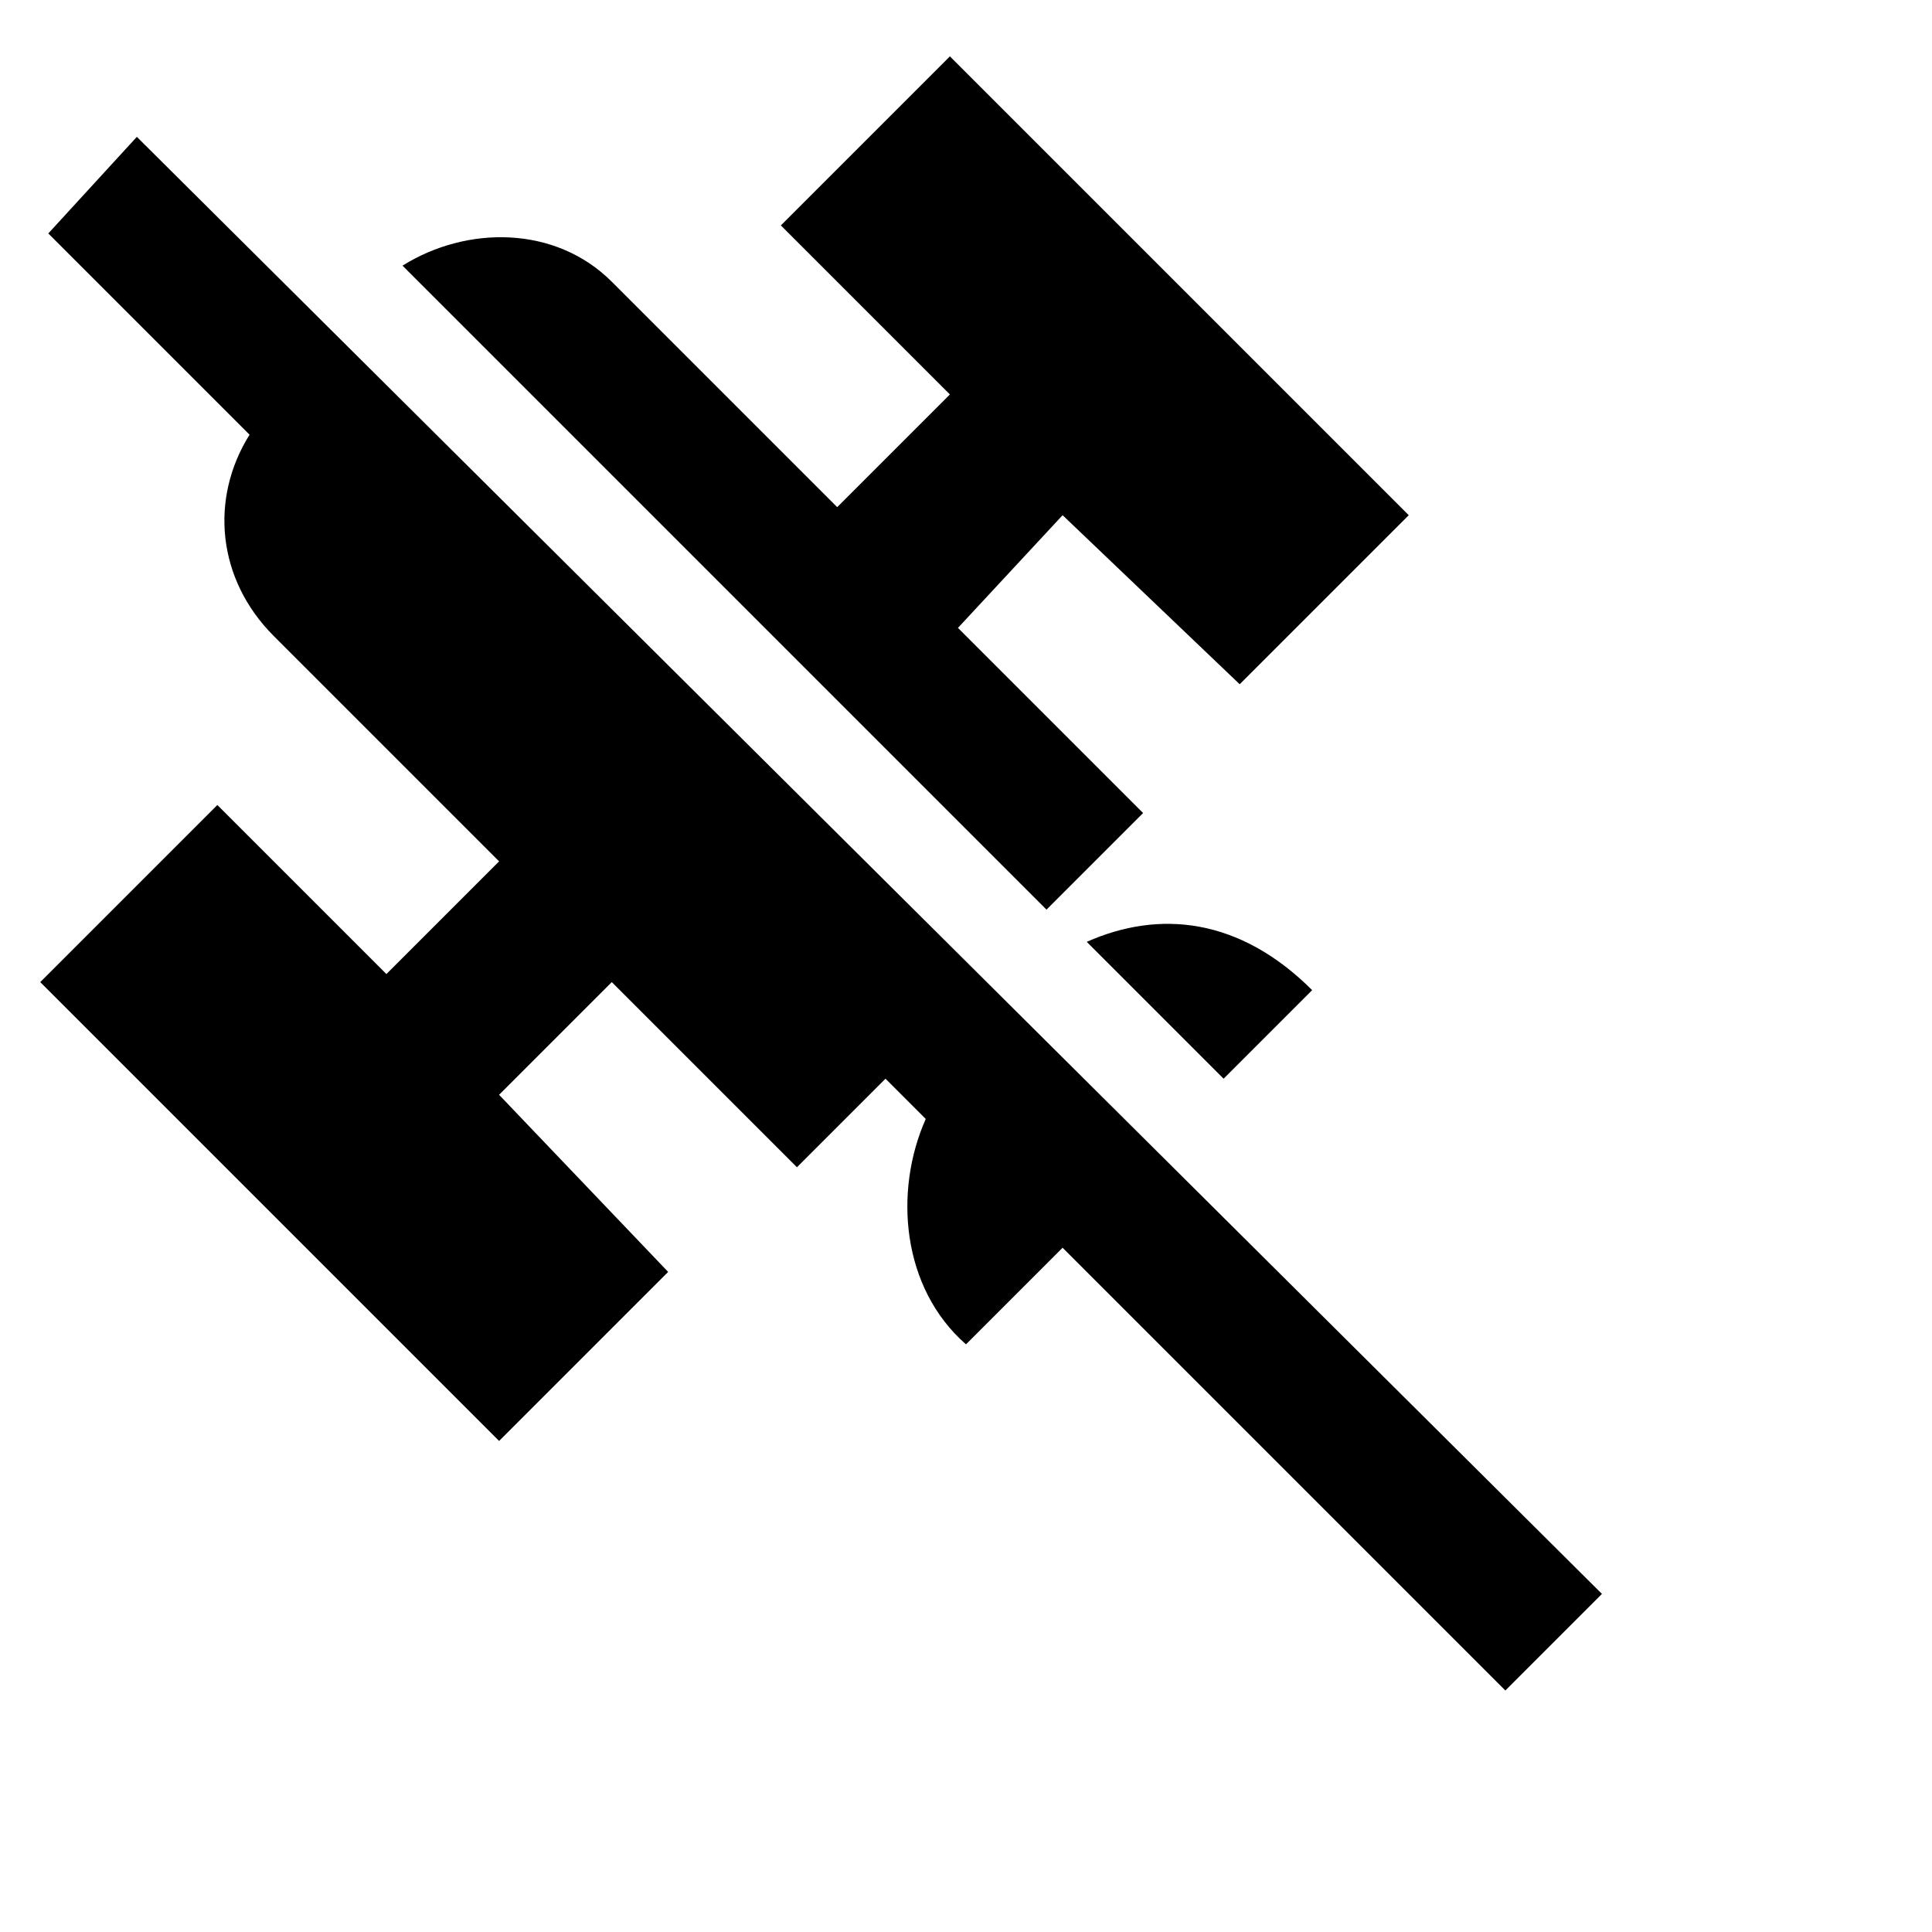 <?xml version="1.0" encoding="utf-8"?>
<!-- Generator: Adobe Illustrator 25.2.1, SVG Export Plug-In . SVG Version: 6.00 Build 0)  -->
<svg version="1.1" id="mdi-satellite-variant" xmlns="http://www.w3.org/2000/svg" xmlns:xlink="http://www.w3.org/1999/xlink"
	 x="0px" y="0px" viewBox="0 0 24 24" style="enable-background:new 0 0 24 24;" xml:space="preserve">
<g>
	<path d="M16.3,12.3c-0.9-0.9-1.9-1-2.8-0.6l1.7,1.7L16.3,12.3z"/>
	<path d="M15.4,8.5l2.1-2.1l-5.7-5.7L9.7,2.8l2.1,2.1l-1.4,1.4L7.6,3.5C6.9,2.8,5.8,2.8,5,3.3l8,8l1.2-1.2l-2.3-2.3l1.3-1.4
		L15.4,8.5z"/>
	<path d="M1.7,1.7L0.6,2.9l2.5,2.5C2.6,6.2,2.7,7.2,3.4,7.9l2.8,2.8l-1.4,1.4L2.7,10l-2.2,2.2l5.7,5.7l2.1-2.1l-2.1-2.2l1.4-1.4
		l2.3,2.3l1.1-1.1l0.5,0.5c-0.4,0.9-0.3,2.1,0.5,2.8l1.2-1.2l5.5,5.5l1.2-1.2L1.7,1.7z"/>
</g>
</svg>
